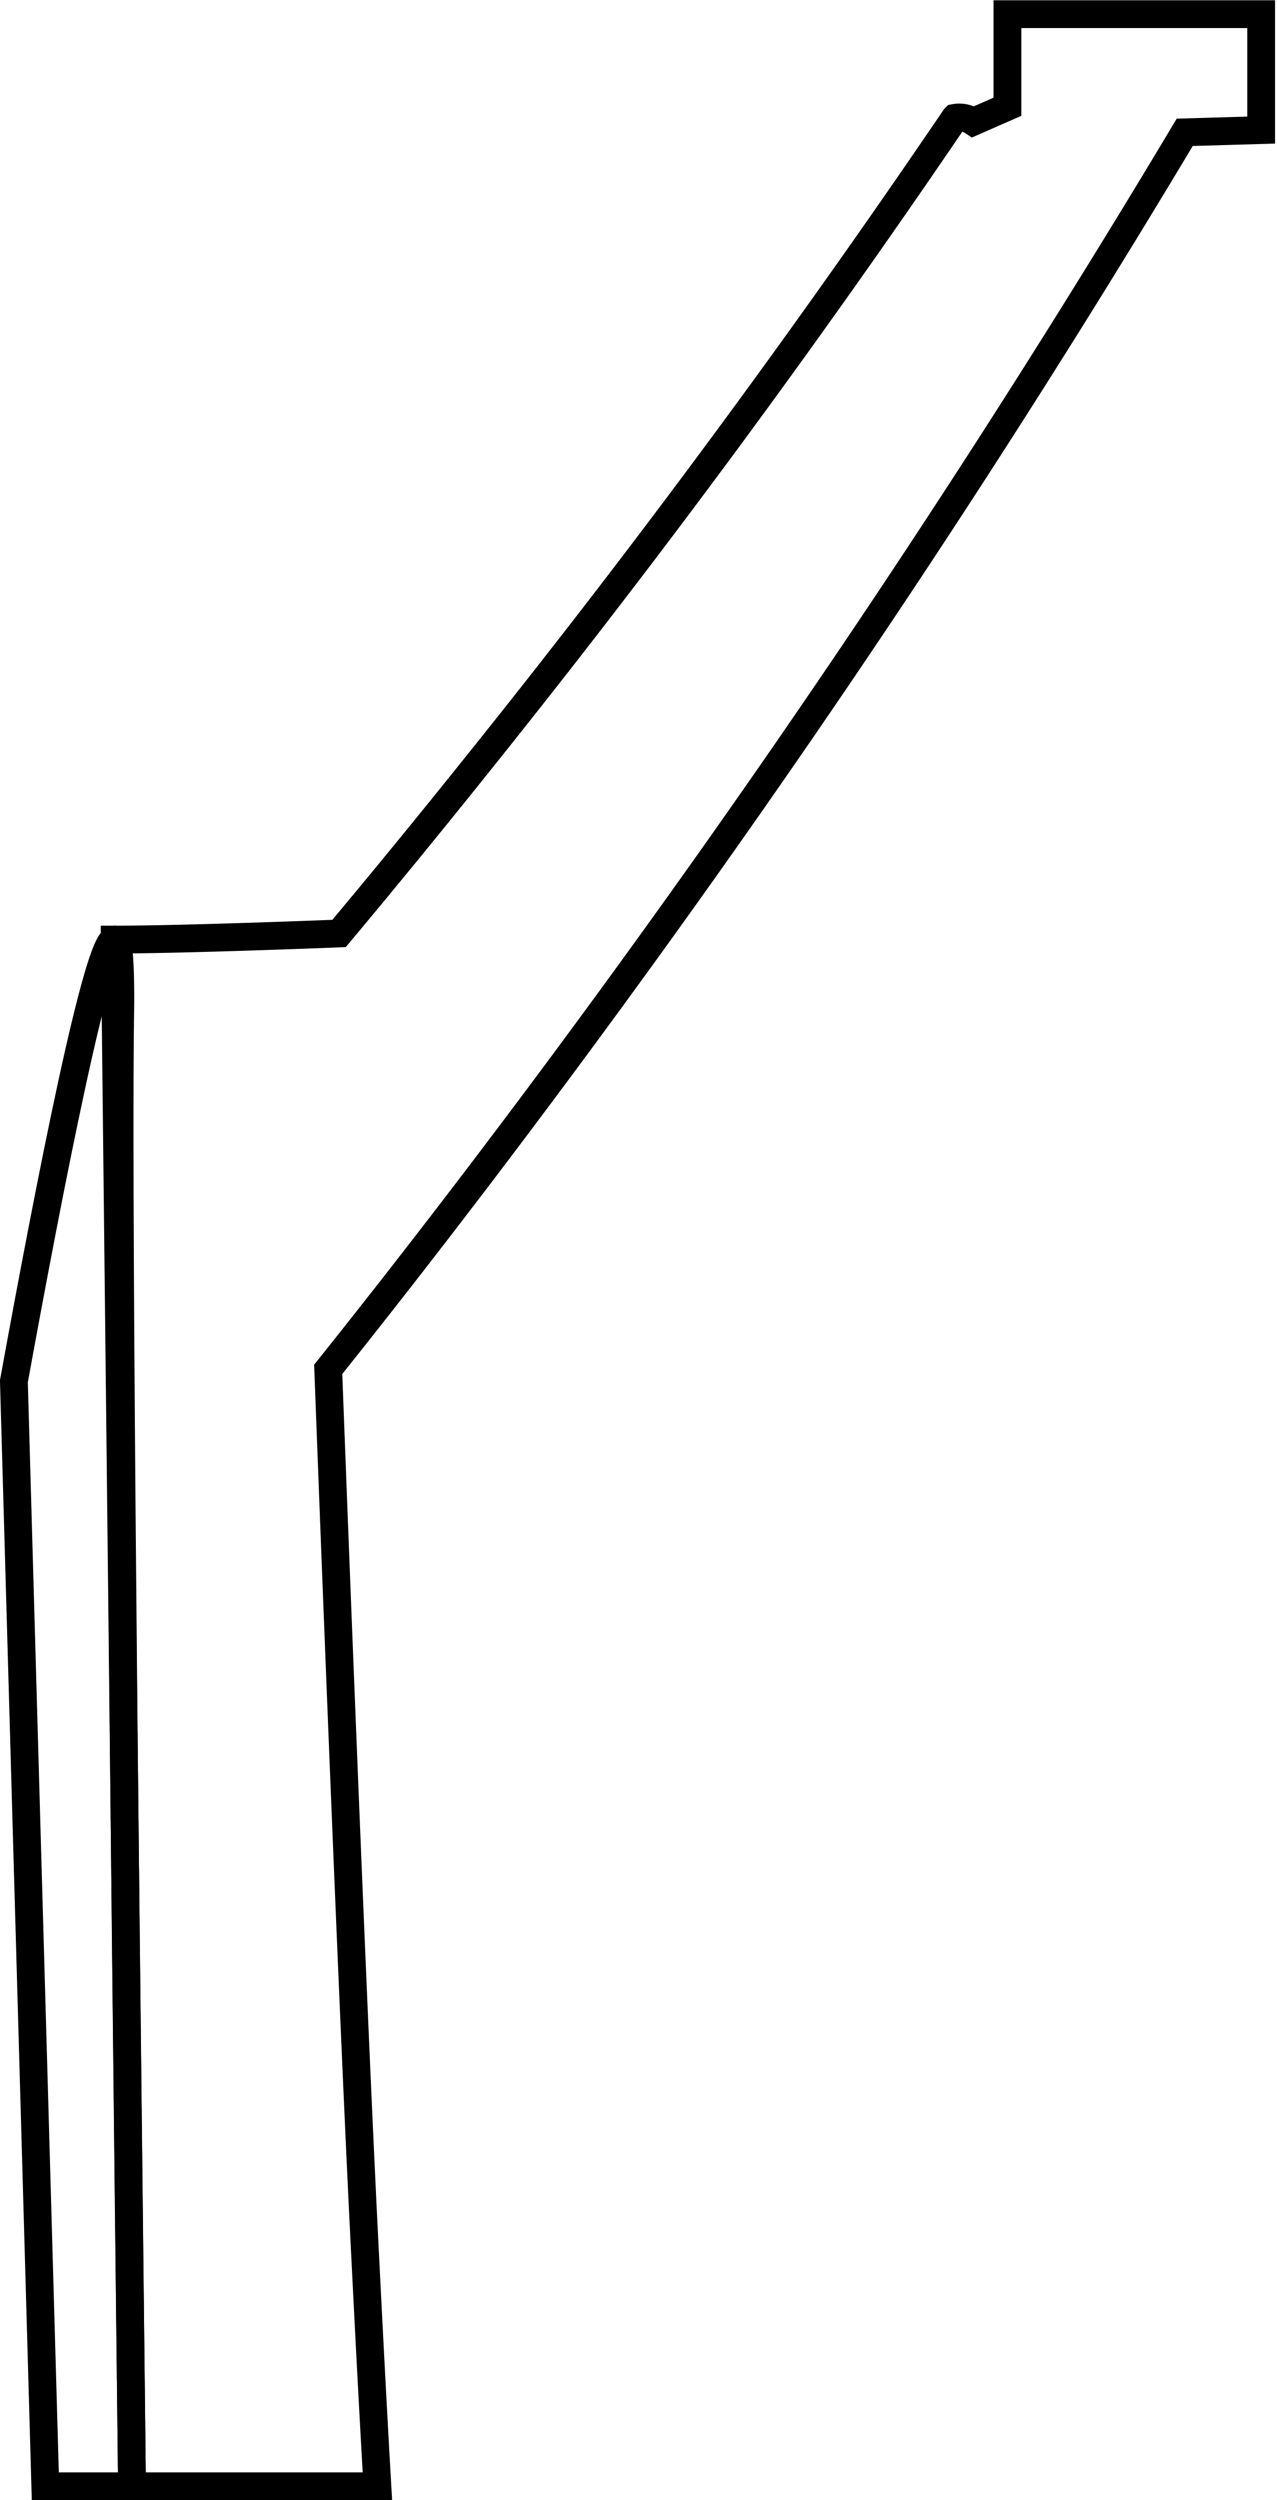 <svg xmlns="http://www.w3.org/2000/svg" viewBox="0 0 45.95 89.94"><defs><style>.cls-1{fill:none;stroke:#000;stroke-miterlimit:10;}</style></defs><title>Right Holster (4)</title><g id="Layer_2" data-name="Layer 2"><g id="Right_Holster" data-name="Right Holster"><path class="cls-1" d="M13.11,80.56c.15,3,.3,5.93.47,8.88H4.75L4.13,33.8c2.58,0,8.07-.22,8.07-.22q2.46-2.94,4.91-6c6.32-7.87,12.05-15.68,17.25-23.34a.89.89,0,0,1,.66.14l1.23-.54,0-3.33,9.13,0,0,4.17-2.75.08c-5.8,9.7-12.4,19.82-19.92,30.17q-5.46,7.52-10.9,14.33S12.59,70.15,13.11,80.56Z"/><path class="cls-1" d="M1.63,89.44H4.75c-.33-28-.52-47.62-.42-53.42,0-.59,0-2.18-.2-2.22C3.53,33.72,1.8,42.55.5,49.69Z"/></g></g></svg>
